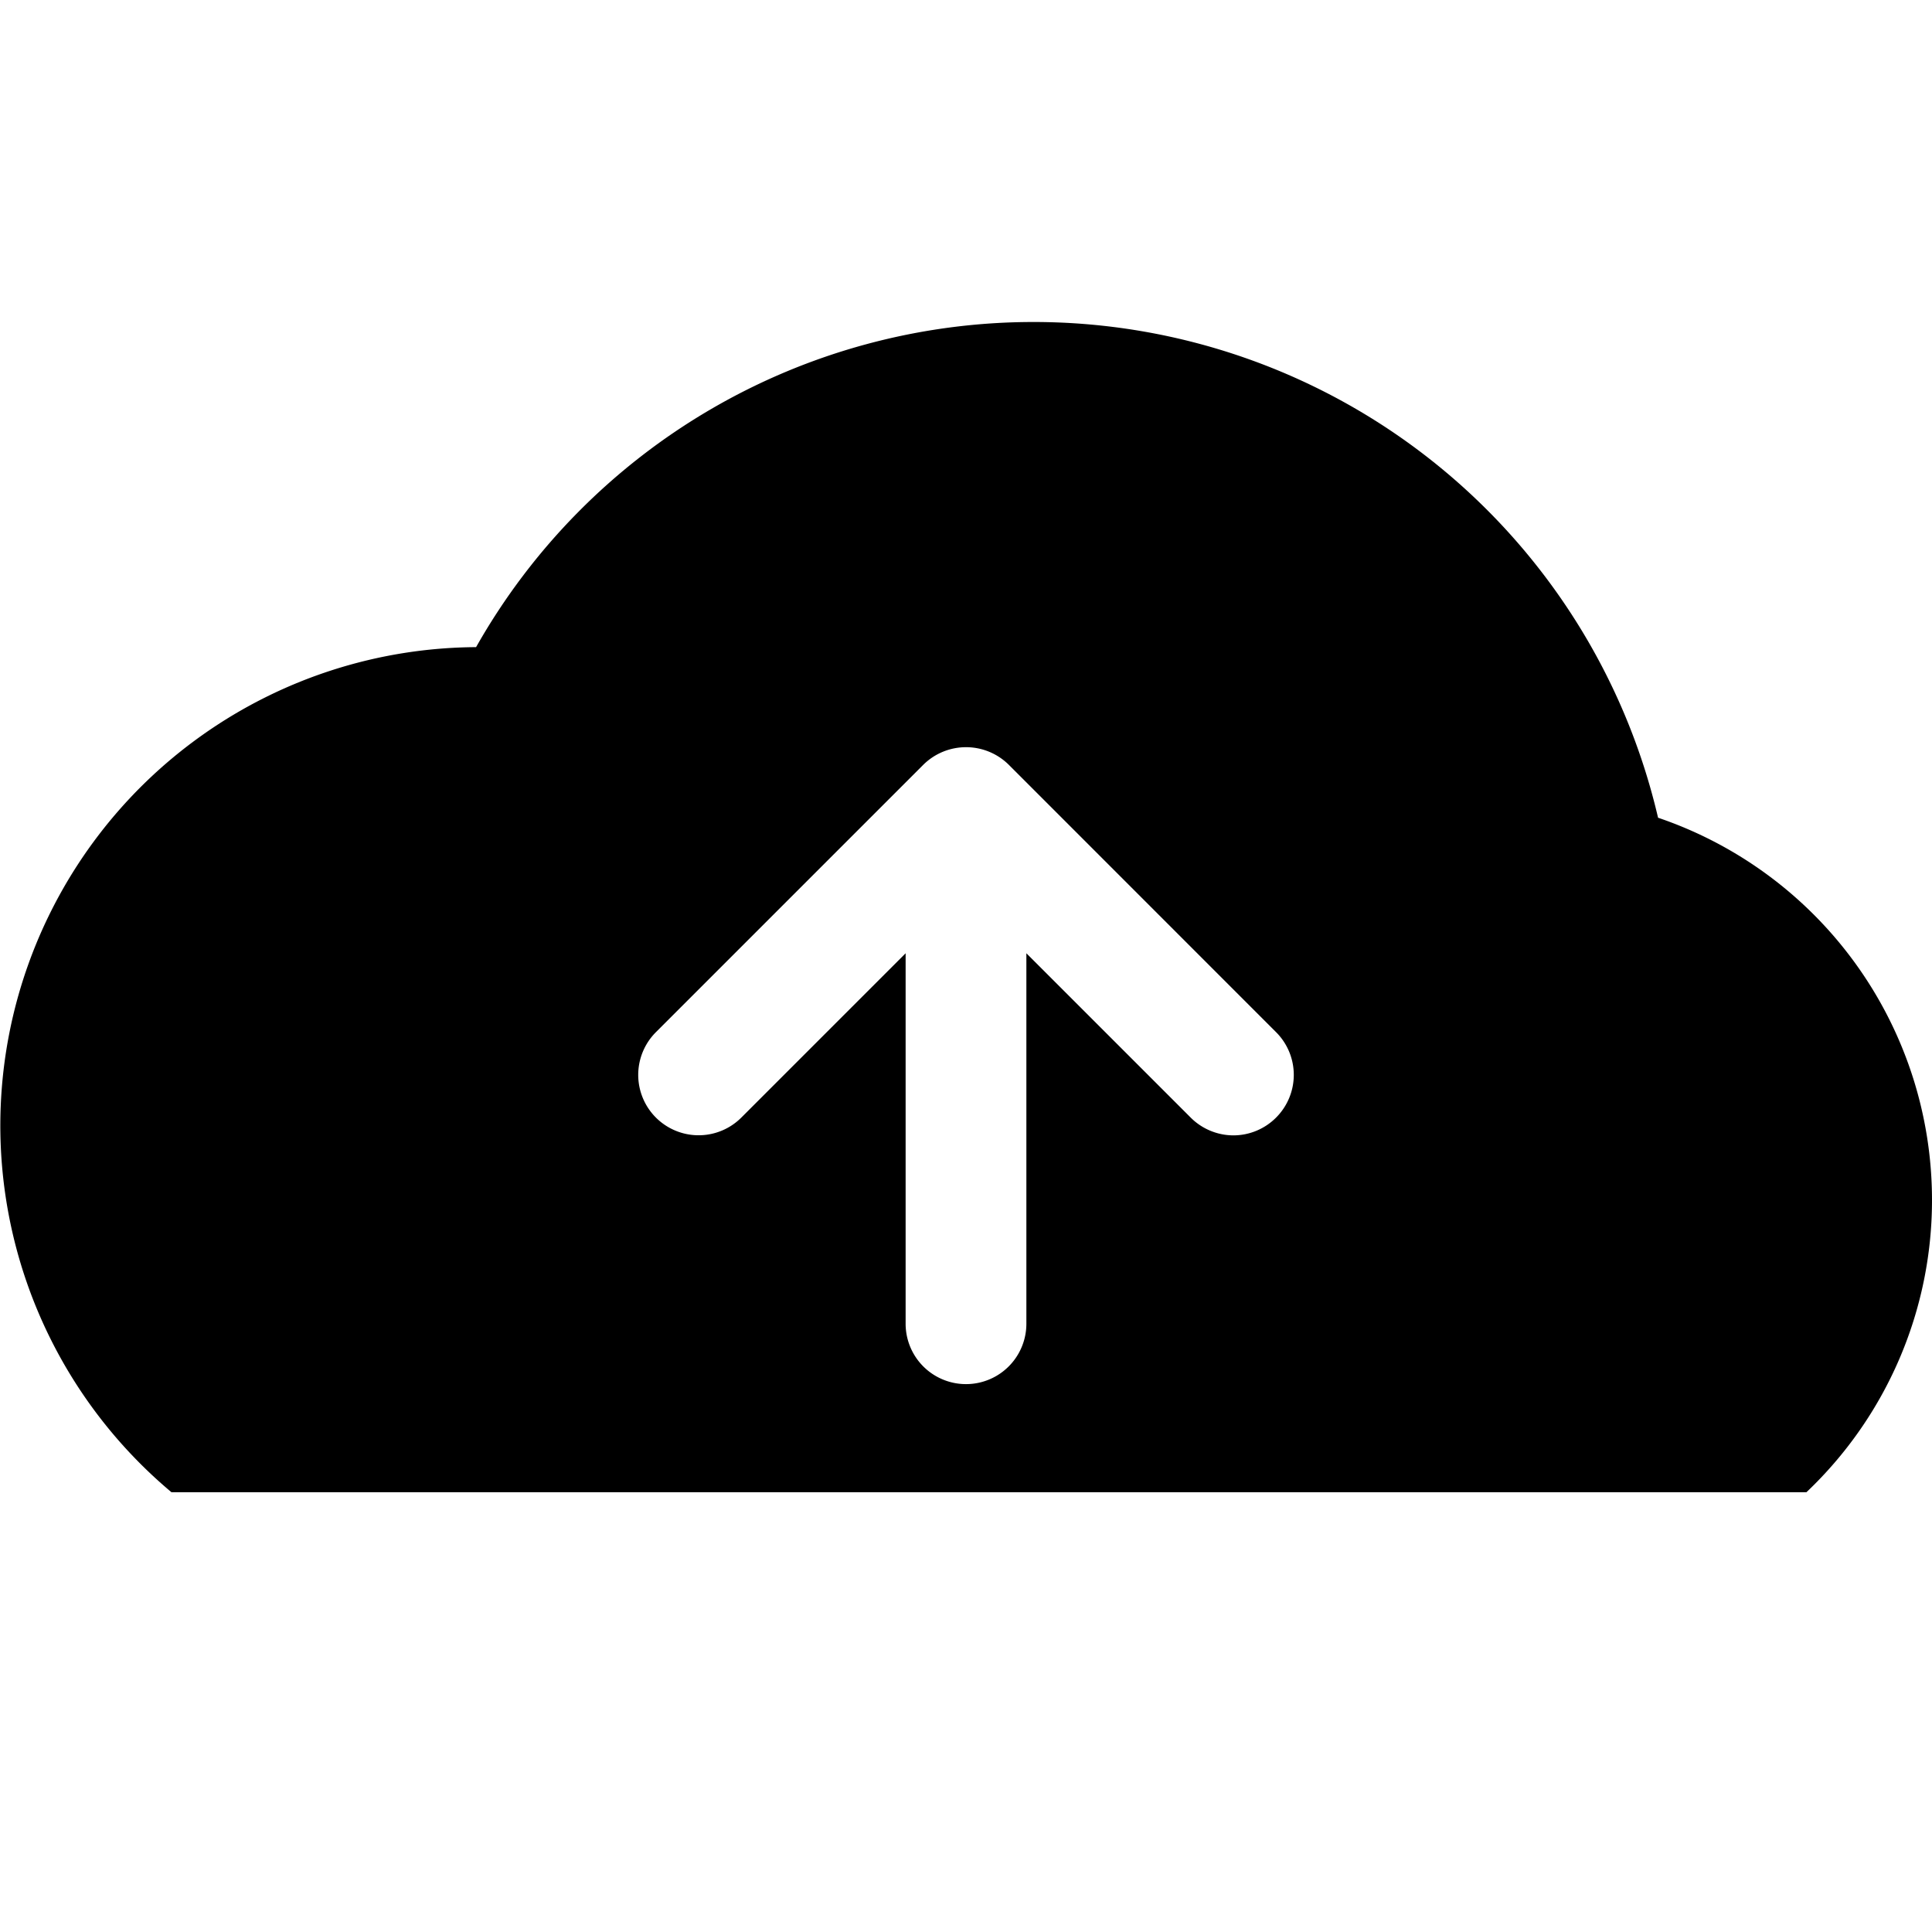 <svg viewBox="0 0 24 24"><path d="M15.852 13.883a.75.75 0 01-.53.221.753.753 0 01-.531-.221l-2.041-2.041v4.602a.75.75 0 01-1.5 0v-4.602l-2.041 2.041a.75.75 0 11-1.061-1.061L11.47 9.5a.754.754 0 011.061 0l3.321 3.322a.75.75 0 010 1.061m4.745-3.725A7.965 7.965 0 0012.842 4a7.956 7.956 0 00-6.928 4.039A5.943 5.943 0 002.13 18.537h20.31A5 5 0 0024 14.906a5.017 5.017 0 00-3.403-4.748" fill-rule="evenodd"/></svg>